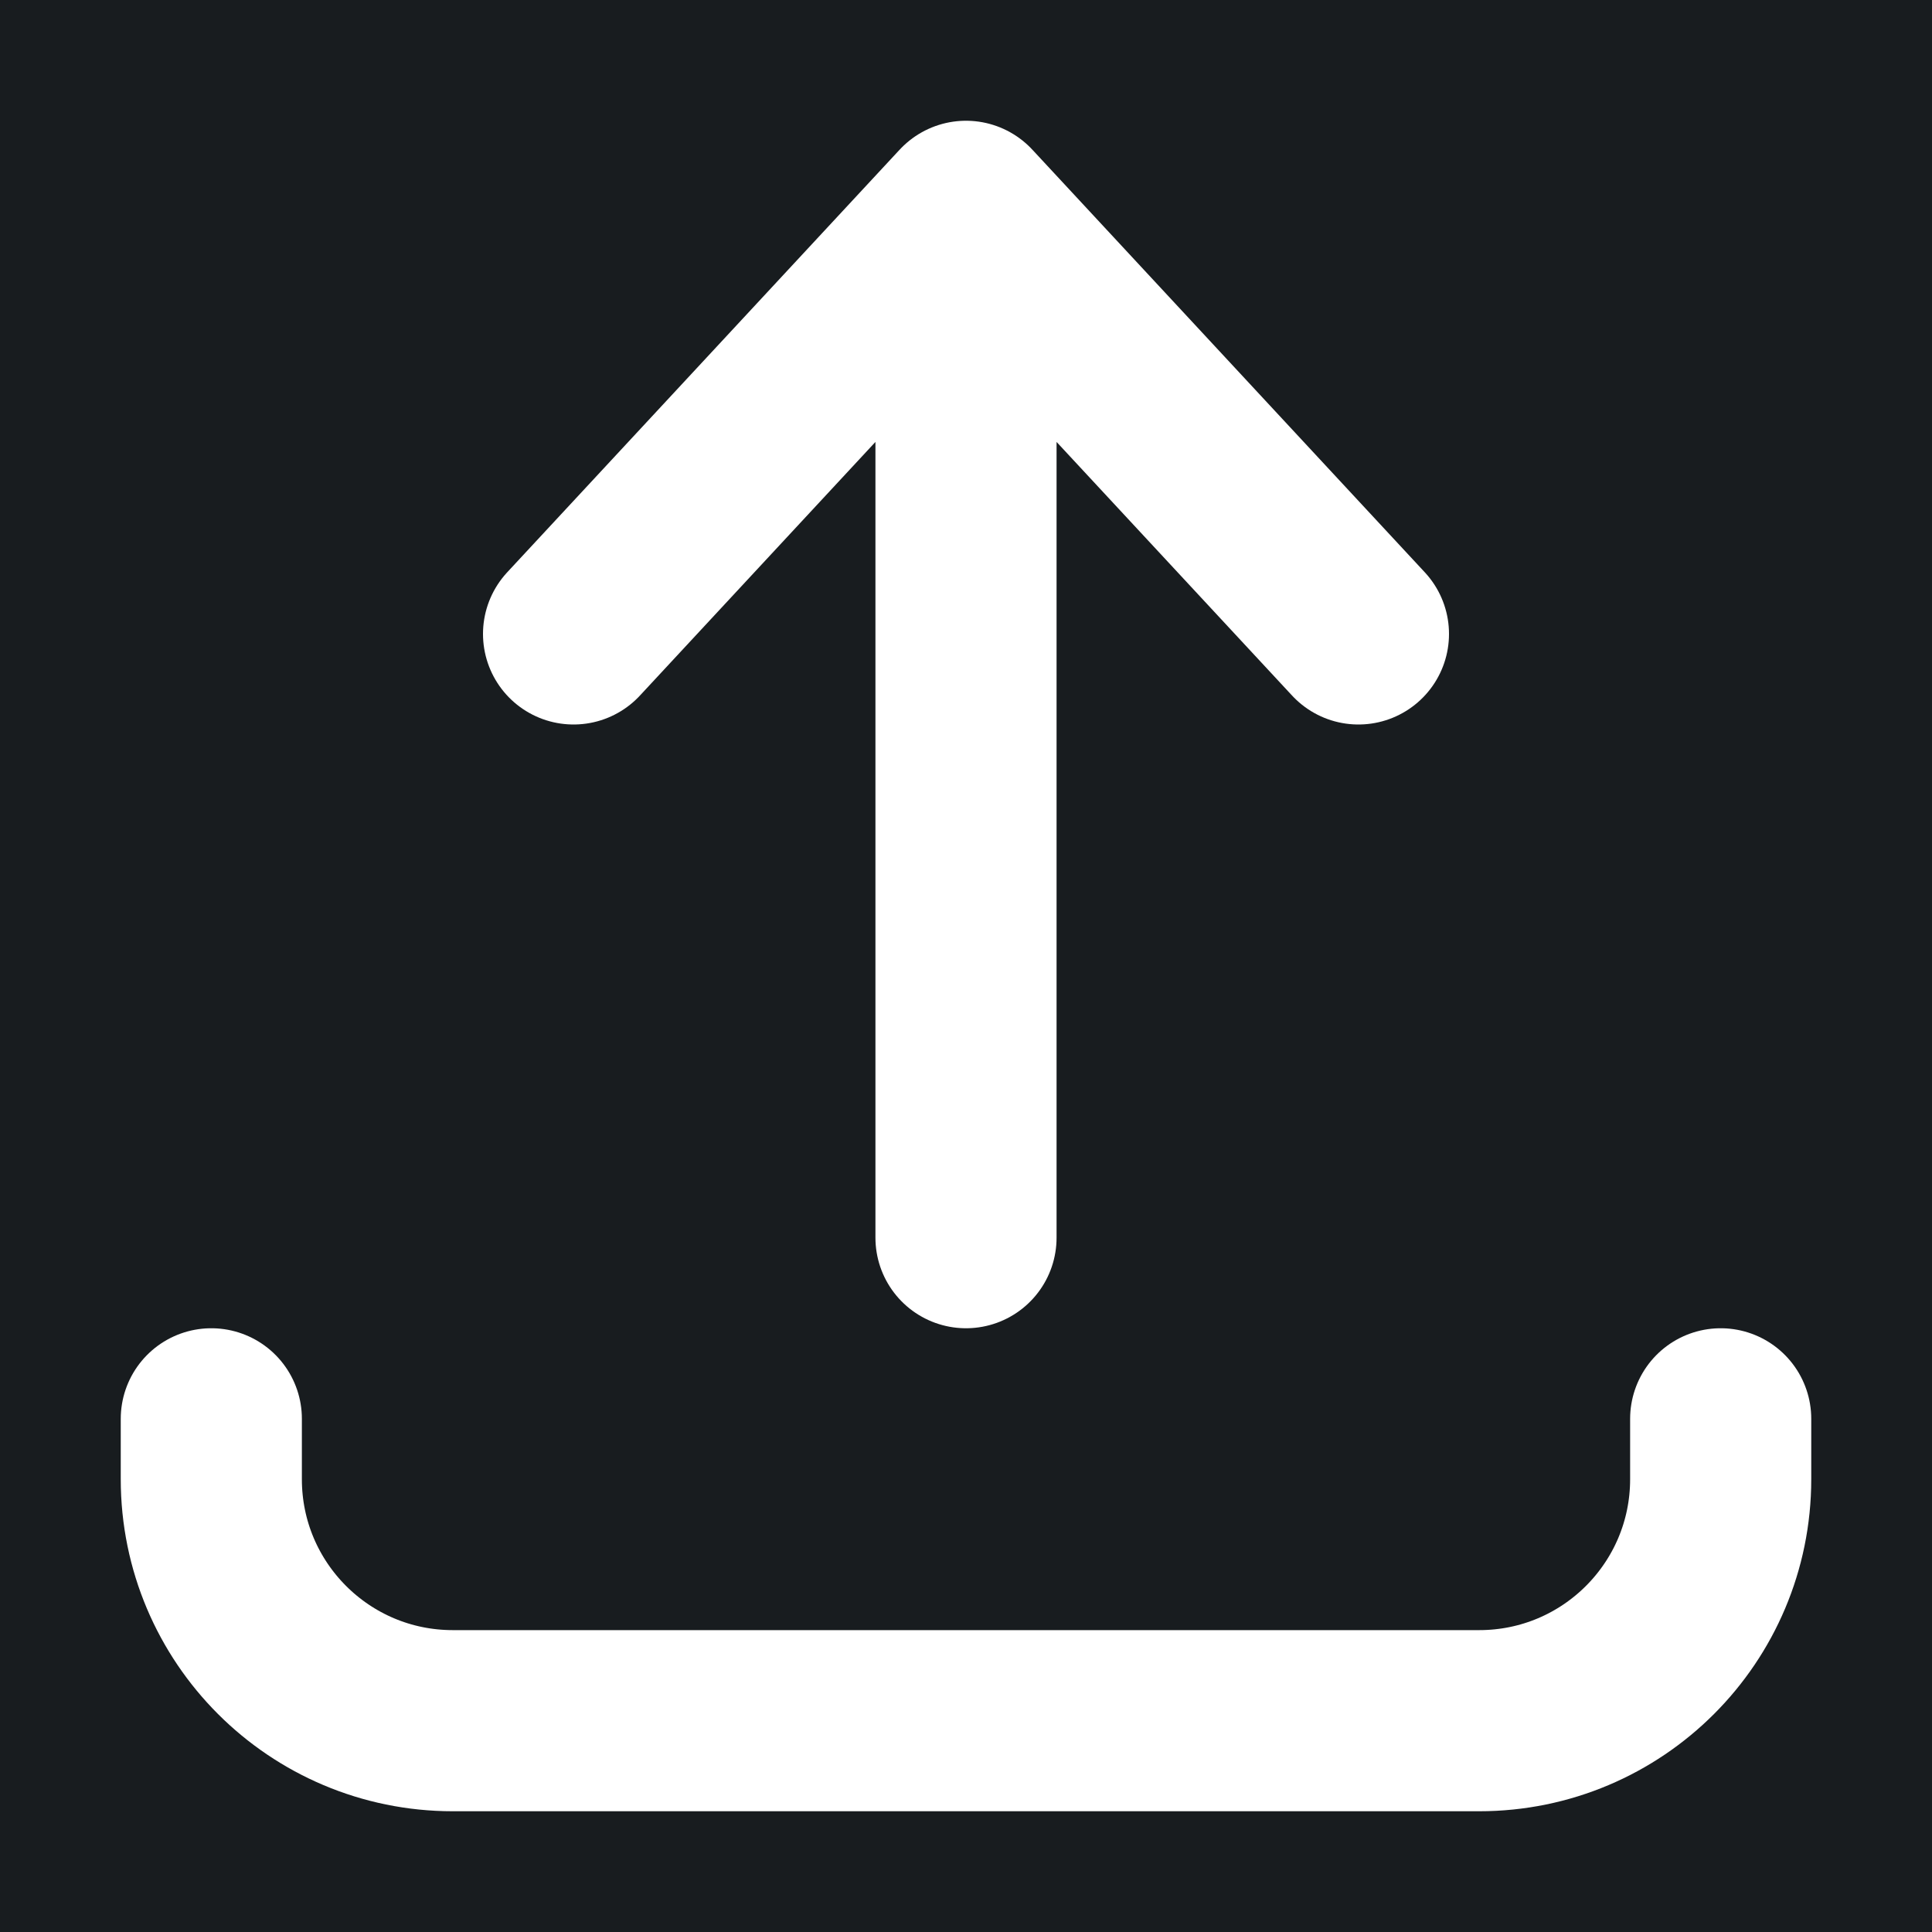 <svg width="32" height="32" viewBox="0 0 16 16" fill="none" xmlns="http://www.w3.org/2000/svg">
<rect x="0" y="0" width="16" height="16" fill="#181c1f"/>
<path d="M1.75 11.75V12.25C1.75 13.355 2.645 14.25 3.75 14.25H12.25C13.355 14.25 14.25 13.355 14.25 12.25V11.75M8 10.25V1.75M8 1.75L11.25 5.25M8 1.75L4.75 5.25" stroke="#ffffff" stroke-width="1.5" stroke-linecap="round" stroke-linejoin="round"/>
</svg>
